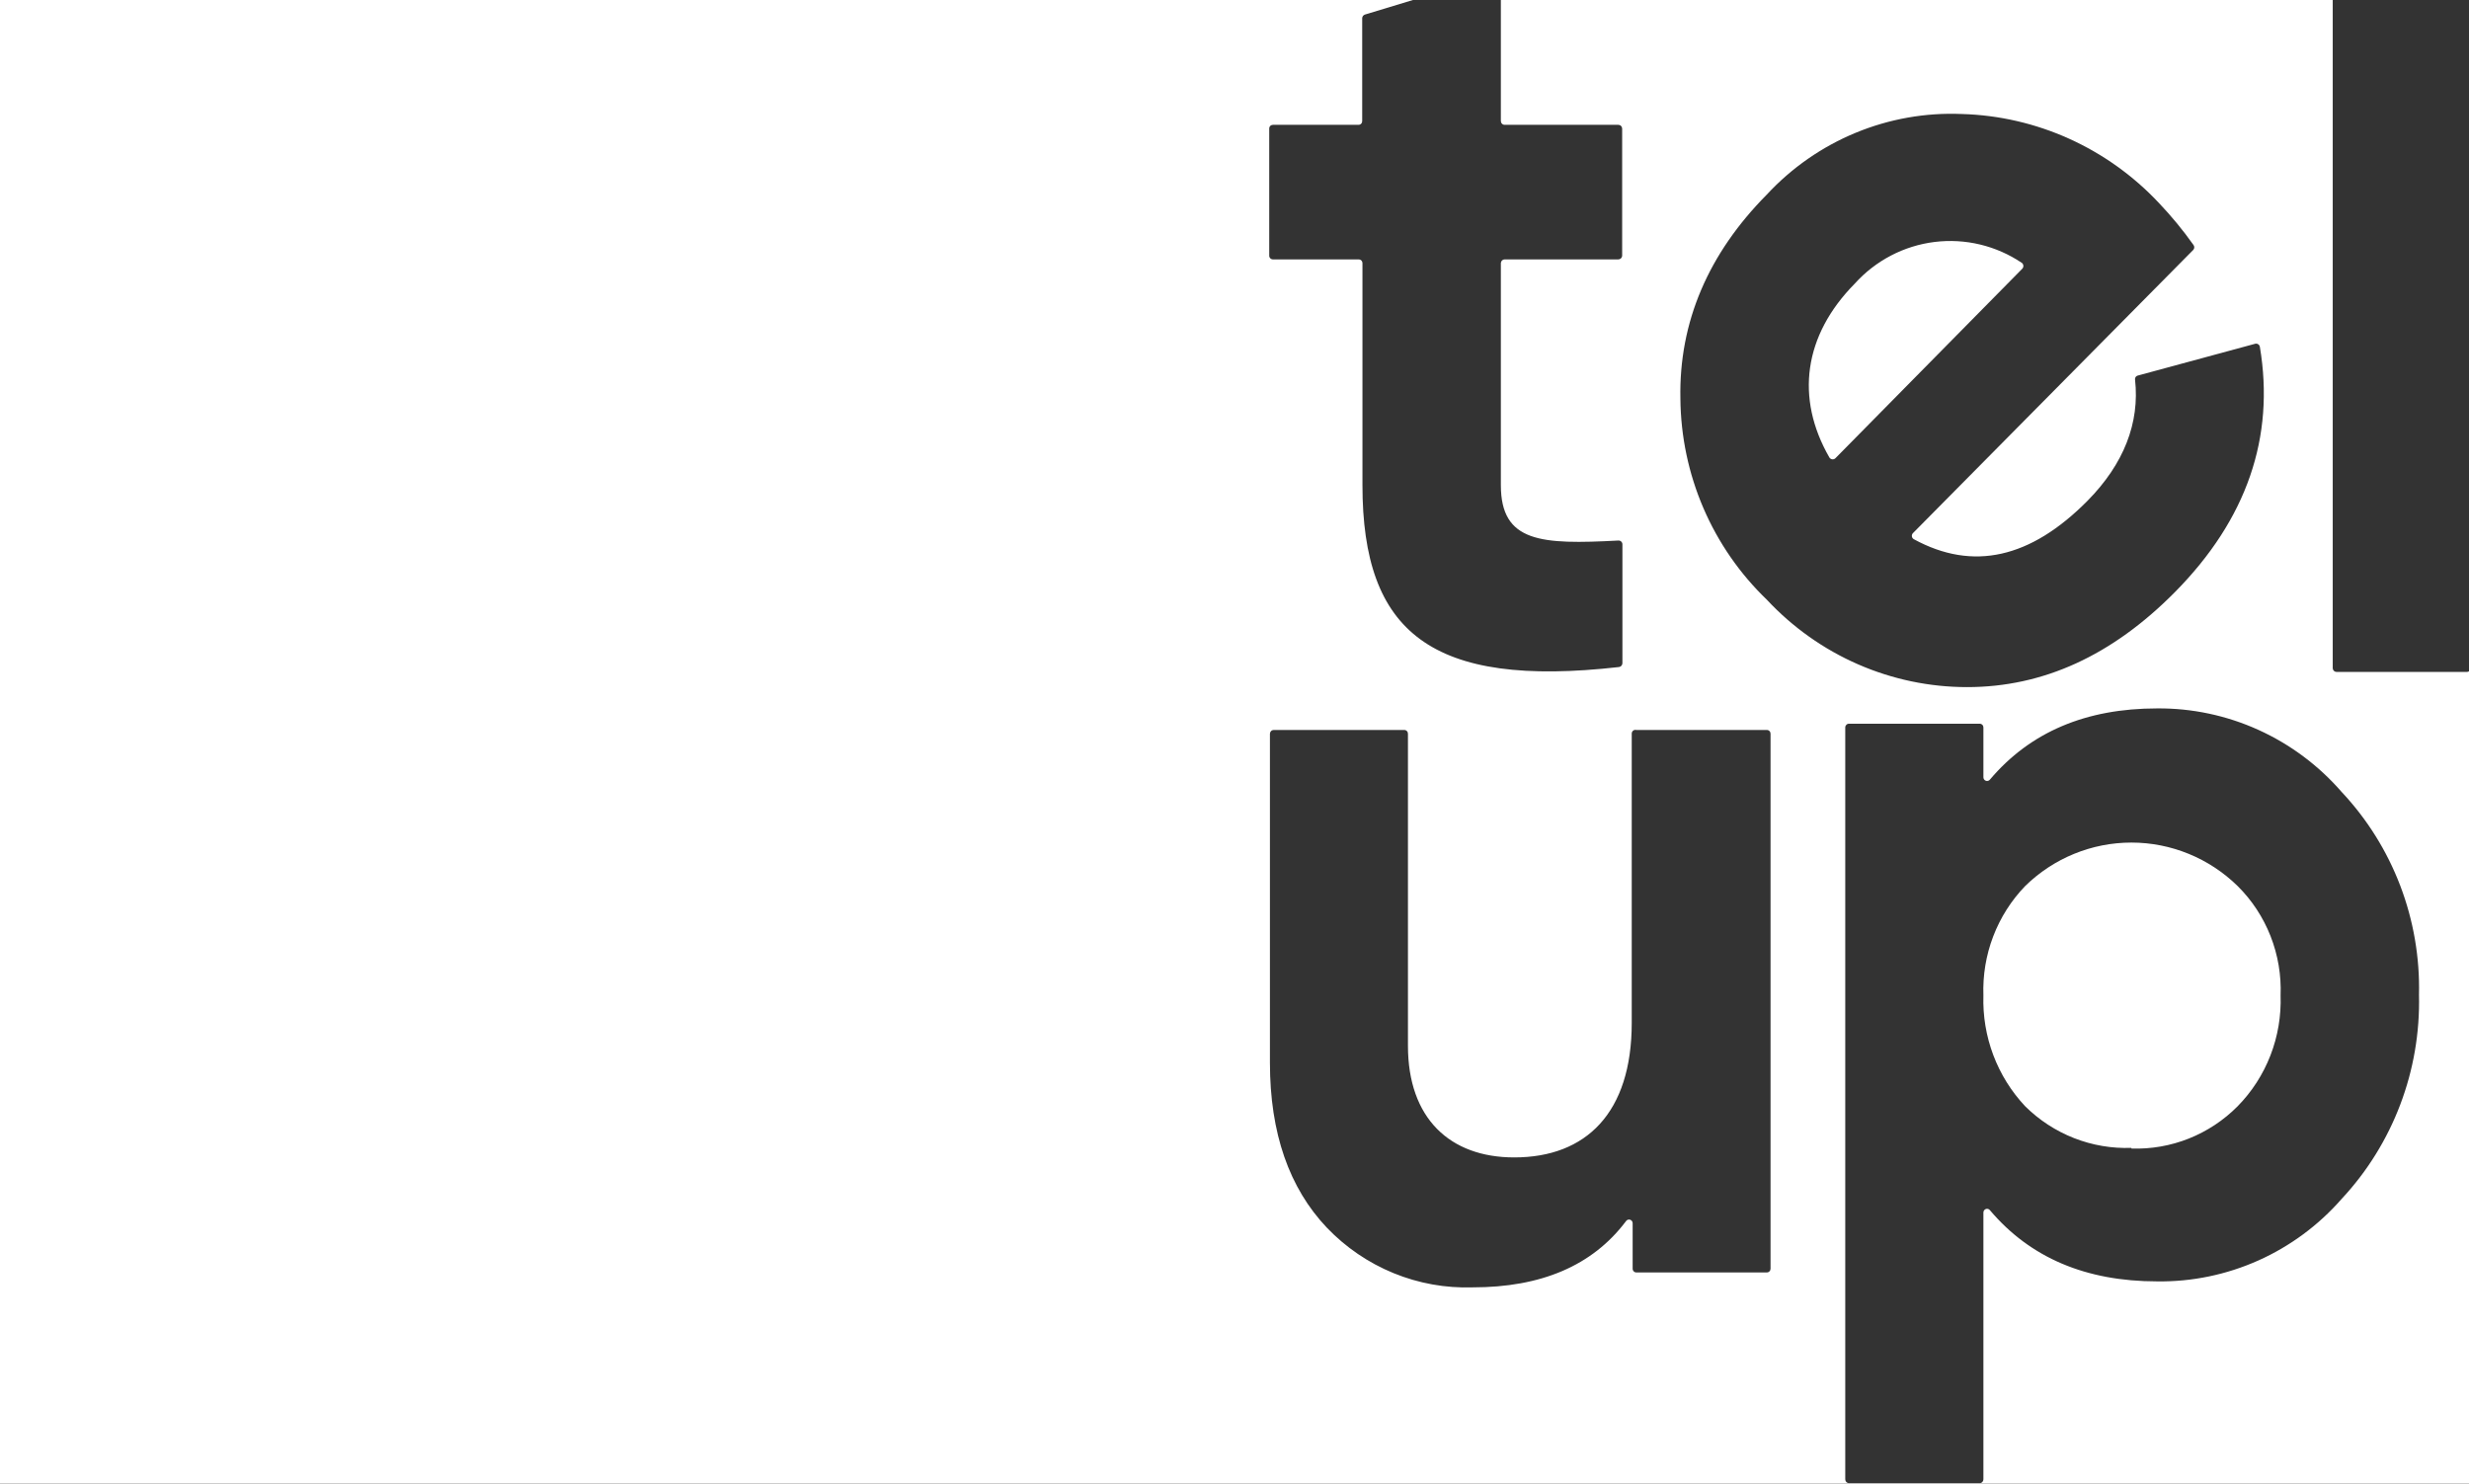 <svg width="1920" height="1154" viewBox="0 0 1920 1154" fill="none" xmlns="http://www.w3.org/2000/svg">
<rect x="0" y="0" width="1920" height="1154" fill="#333333" stroke="none"/>
<path fill-rule="evenodd" clip-rule="evenodd" d="M1814.03 0V519.763C1814.05 520.518 1814.36 521.234 1814.89 521.768C1815.41 522.302 1816.12 522.613 1816.87 522.639H1918.41C1918.98 522.639 1919.53 522.473 1920 522.167V1154H0V0H1098.76L1061.43 11.328C1060.84 11.515 1060.31 11.882 1059.93 12.377C1059.55 12.873 1059.33 13.474 1059.3 14.101V94.116C1059.31 94.502 1059.25 94.887 1059.11 95.248C1058.97 95.609 1058.77 95.938 1058.5 96.216C1058.24 96.494 1057.92 96.715 1057.57 96.866C1057.21 97.017 1056.84 97.095 1056.45 97.094H989.845C989.463 97.094 989.085 97.172 988.733 97.323C988.381 97.474 988.063 97.695 987.798 97.973C987.532 98.251 987.325 98.58 987.188 98.941C987.052 99.302 986.988 99.687 987.002 100.073V198.782C986.988 199.168 987.052 199.553 987.188 199.914C987.325 200.275 987.532 200.604 987.798 200.882C988.063 201.16 988.381 201.381 988.733 201.532C989.085 201.683 989.463 201.76 989.845 201.76H1056.66C1057.41 201.76 1058.13 202.063 1058.67 202.603C1059.2 203.142 1059.5 203.873 1059.5 204.636V377.299C1059.5 492.133 1113.11 535.376 1259.02 518.839C1259.74 518.741 1260.4 518.388 1260.88 517.842C1261.37 517.296 1261.64 516.593 1261.66 515.86V423.417C1261.66 423.008 1261.58 422.604 1261.42 422.228C1261.26 421.853 1261.02 421.515 1260.73 421.235C1260.43 420.956 1260.08 420.741 1259.7 420.604C1259.32 420.467 1258.92 420.411 1258.51 420.439C1198.61 423.623 1167.13 422.082 1167.13 377.299V204.636C1167.16 203.864 1167.48 203.133 1168.03 202.596C1168.58 202.059 1169.31 201.76 1170.07 201.76H1258.51C1259.26 201.762 1259.98 201.477 1260.53 200.962C1261.07 200.447 1261.41 199.741 1261.46 198.987V100.073C1261.46 99.283 1261.15 98.525 1260.6 97.967C1260.04 97.408 1259.29 97.094 1258.51 97.094H1170.07C1169.29 97.094 1168.54 96.781 1167.99 96.222C1167.44 95.663 1167.13 94.906 1167.13 94.116V0H1814.03ZM1486.88 415.862C1487.02 415.421 1487.26 415.019 1487.58 414.689L1705.69 194.264C1706.12 193.73 1706.36 193.058 1706.36 192.364C1706.36 191.67 1706.12 190.998 1705.69 190.464C1697.54 178.972 1688.58 168.09 1678.88 157.903C1638.85 115.196 1583.71 90.298 1525.56 88.674C1497.32 87.495 1469.17 92.48 1443.01 103.292C1416.85 114.103 1393.3 130.488 1373.96 151.33C1328.58 197.14 1305.53 250.449 1306.75 310.126C1307.01 339.413 1313.09 368.347 1324.64 395.205C1336.19 422.062 1352.96 446.294 1373.96 466.457C1393.97 487.93 1418.11 505.039 1444.9 516.732C1471.68 528.425 1500.55 534.456 1529.72 534.454C1588.71 534.454 1642.43 510.008 1691.37 460.5C1747.21 404.007 1769.15 340.118 1757.37 269.759C1757.3 269.353 1757.14 268.966 1756.92 268.623C1756.69 268.28 1756.4 267.988 1756.05 267.766C1755.71 267.544 1755.32 267.396 1754.92 267.333C1754.52 267.269 1754.11 267.291 1753.71 267.397L1662.33 292.151C1661.68 292.321 1661.11 292.73 1660.73 293.298C1660.36 293.867 1660.2 294.556 1660.3 295.232C1664.06 328.923 1651.57 360.867 1623.44 389.421C1579.07 434.307 1534.19 444.476 1488.29 419.414C1487.89 419.196 1487.54 418.885 1487.27 418.506C1487.01 418.127 1486.83 417.691 1486.77 417.232C1486.7 416.773 1486.73 416.304 1486.88 415.862ZM1573.17 208.202C1572.98 208.61 1572.71 208.971 1572.37 209.261L1427.27 356.45C1426.94 356.762 1426.55 356.997 1426.12 357.136C1425.69 357.276 1425.24 357.319 1424.79 357.26C1424.34 357.201 1423.92 357.042 1423.54 356.796C1423.16 356.549 1422.84 356.221 1422.6 355.834C1396 309.612 1402.6 260.926 1442.3 220.662C1458.49 202.683 1480.51 191.17 1504.38 188.212C1528.24 185.253 1552.36 191.045 1572.37 204.536C1572.71 204.825 1572.98 205.186 1573.17 205.595C1573.36 206.003 1573.46 206.448 1573.46 206.898C1573.46 207.349 1573.36 207.794 1573.17 208.202ZM1374 567.792H1272.47C1272.03 567.677 1271.57 567.668 1271.13 567.767C1270.69 567.866 1270.28 568.069 1269.93 568.36C1269.59 568.651 1269.31 569.021 1269.14 569.44C1268.96 569.859 1268.88 570.315 1268.91 570.77V795.612C1268.91 865.663 1233.37 900.277 1177.53 900.277C1127.47 900.277 1094.88 869.874 1094.88 813.381V570.77C1094.89 570.384 1094.83 569.999 1094.69 569.638C1094.55 569.277 1094.35 568.948 1094.08 568.67C1093.82 568.392 1093.5 568.171 1093.15 568.02C1092.79 567.869 1092.42 567.791 1092.03 567.792H990.496C989.716 567.792 988.966 568.105 988.414 568.664C987.862 569.223 987.552 569.98 987.552 570.77V826.631C987.552 881.481 1002.58 924.107 1031.82 954.921C1046.47 970.243 1064.14 982.29 1083.67 990.286C1103.2 998.282 1124.18 1002.05 1145.24 1001.35C1198.34 1001.35 1238.25 984.606 1264.34 949.991C1264.67 949.438 1265.17 949.011 1265.76 948.78C1266.36 948.548 1267.01 948.526 1267.62 948.715C1268.23 948.905 1268.76 949.295 1269.12 949.825C1269.48 950.354 1269.66 950.991 1269.62 951.635V986.763C1269.61 987.149 1269.67 987.534 1269.81 987.895C1269.95 988.256 1270.15 988.585 1270.42 988.863C1270.68 989.141 1271 989.362 1271.35 989.513C1271.71 989.664 1272.08 989.742 1272.47 989.741H1374C1374.39 989.742 1374.76 989.664 1375.12 989.513C1375.47 989.362 1375.79 989.141 1376.05 988.863C1376.32 988.585 1376.52 988.256 1376.66 987.895C1376.8 987.534 1376.86 987.149 1376.85 986.763V570.77C1376.86 570.384 1376.8 569.999 1376.66 569.638C1376.52 569.277 1376.32 568.948 1376.05 568.67C1375.79 568.392 1375.47 568.171 1375.12 568.02C1374.76 567.869 1374.39 567.791 1374 567.792ZM1821 616.043C1860.88 658.521 1882.49 715.25 1881.11 773.812C1882.52 832.655 1860.92 889.684 1821 932.506C1803.06 953.013 1780.95 969.364 1756.19 980.443C1731.43 991.521 1704.6 997.067 1677.53 996.702C1622.19 996.702 1578.83 978.419 1547.46 941.339C1547.09 940.864 1546.58 940.519 1546.01 940.352C1545.43 940.186 1544.82 940.206 1544.26 940.411C1543.7 940.616 1543.21 940.994 1542.88 941.492C1542.54 941.991 1542.37 942.584 1542.38 943.188V1150.67C1542.38 1151.46 1542.07 1152.22 1541.52 1152.78C1540.97 1153.34 1540.22 1153.65 1539.44 1153.65H1437.9C1437.12 1153.65 1436.37 1153.34 1435.82 1152.78C1435.26 1152.22 1434.95 1151.46 1434.95 1150.67V565.816C1434.95 565.429 1435.03 565.047 1435.18 564.691C1435.33 564.335 1435.55 564.014 1435.82 563.745C1436.1 563.477 1436.42 563.267 1436.78 563.129C1437.14 562.99 1437.52 562.926 1437.9 562.94H1539.44C1539.82 562.926 1540.2 562.99 1540.56 563.129C1540.91 563.267 1541.24 563.477 1541.51 563.745C1541.79 564.014 1542.01 564.335 1542.16 564.691C1542.3 565.047 1542.38 565.429 1542.38 565.816V604.539C1542.37 605.143 1542.54 605.736 1542.88 606.235C1543.21 606.733 1543.7 607.111 1544.26 607.316C1544.82 607.521 1545.43 607.541 1546.01 607.375C1546.58 607.208 1547.09 606.863 1547.46 606.388C1578.83 569.308 1622.19 551.025 1677.53 551.025C1704.65 550.816 1731.51 556.515 1756.26 567.733C1781.02 578.952 1803.1 595.428 1821 616.043ZM1657.52 893.371C1672.77 893.887 1687.97 891.237 1702.16 885.584C1716.36 879.931 1729.26 871.395 1740.07 860.503C1751.16 849.207 1759.85 835.733 1765.6 820.912C1771.34 806.091 1774.02 790.236 1773.48 774.326C1774.1 758.56 1771.45 742.838 1765.69 728.172C1759.94 713.506 1751.21 700.222 1740.07 689.176C1717.92 667.494 1688.3 655.373 1657.47 655.373C1626.65 655.373 1597.03 667.494 1574.87 689.176C1564.04 700.404 1555.57 713.741 1549.99 728.378C1544.4 743.015 1541.82 758.647 1542.38 774.326C1541.89 790.151 1544.5 805.918 1550.08 820.711C1555.66 835.505 1564.09 849.031 1574.87 860.503C1585.76 871.286 1598.7 879.715 1612.91 885.277C1627.12 890.839 1642.3 893.419 1657.52 892.858V893.371Z" fill="white"/>
</svg>
